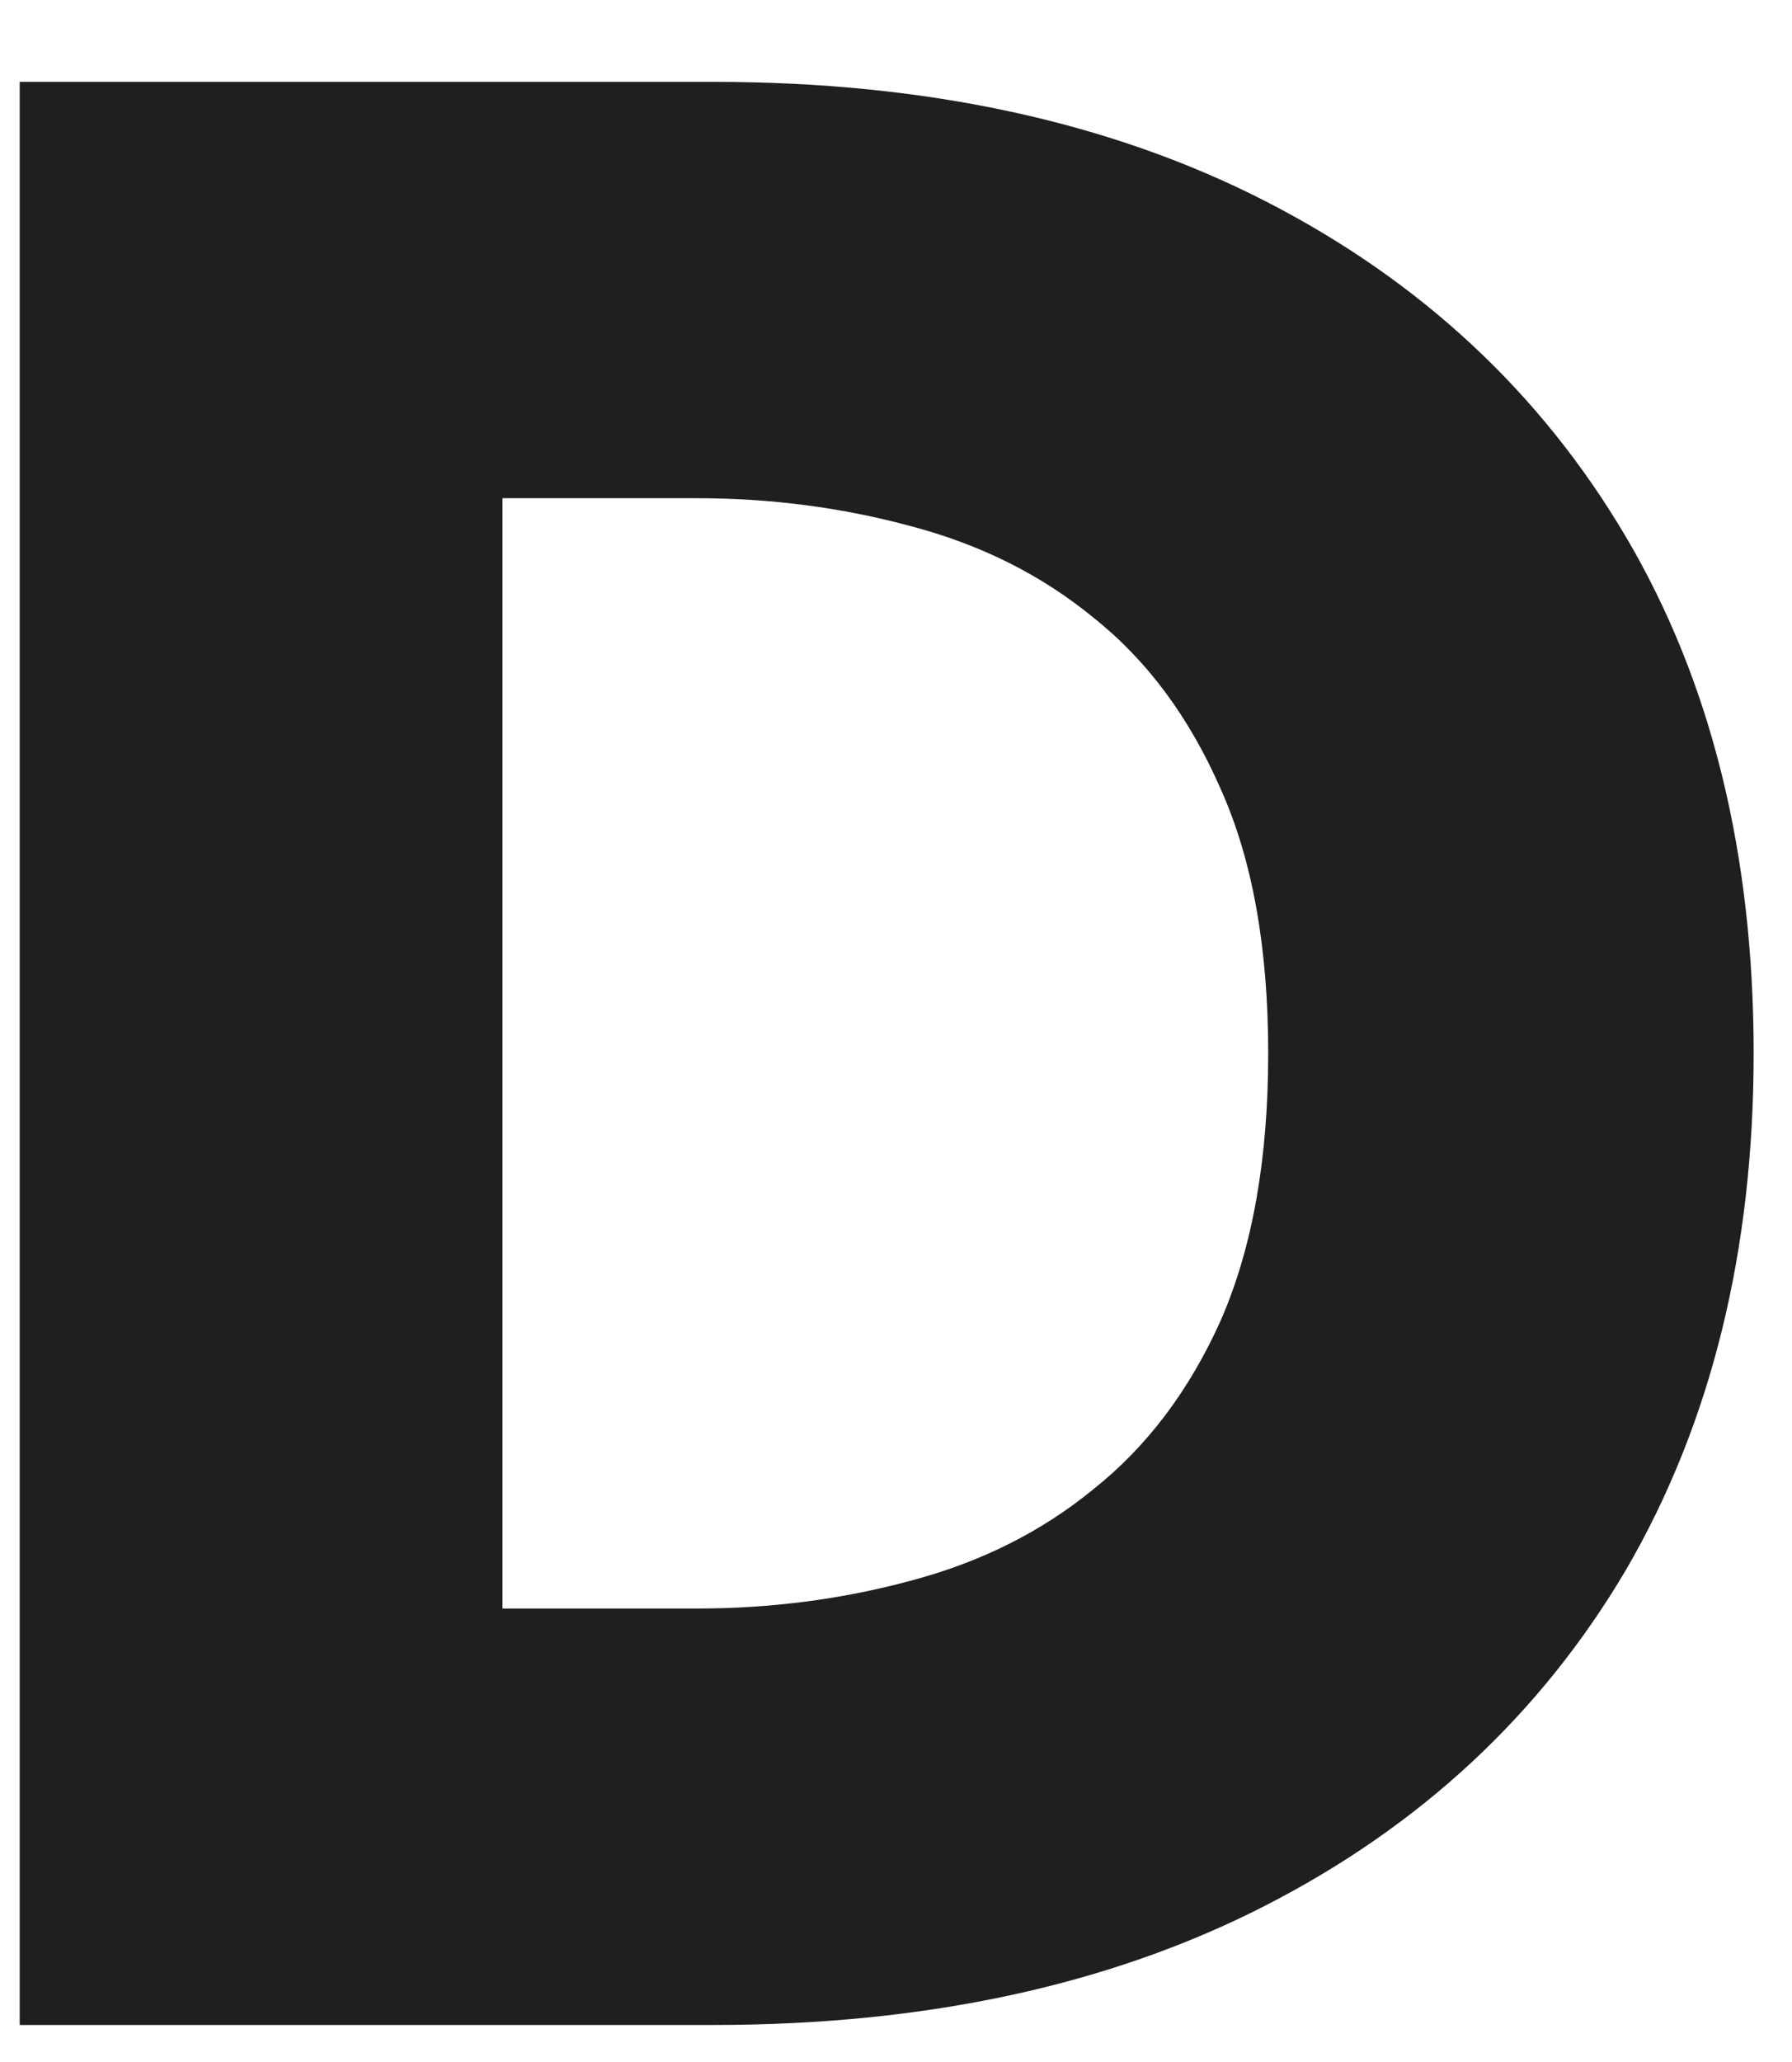 <svg width="20" height="23" viewBox="0 0 20 23" fill="none" xmlns="http://www.w3.org/2000/svg">
<path fill-rule="evenodd" clip-rule="evenodd" d="M0.22 0.913H7.961C10.335 0.913 12.389 1.357 14.123 2.244C15.856 3.132 17.198 4.381 18.148 5.991C19.097 7.601 19.572 9.521 19.572 11.75C19.572 13.958 19.097 15.878 18.148 17.509C17.198 19.119 15.856 20.367 14.123 21.255C12.389 22.143 10.335 22.587 7.961 22.587H0.22V0.913ZM5.608 17.942V5.557H7.775C8.601 5.557 9.395 5.661 10.159 5.867C10.944 6.073 11.625 6.414 12.203 6.889C12.801 7.363 13.276 8.003 13.627 8.808C13.978 9.593 14.154 10.573 14.154 11.75C14.154 12.926 13.978 13.917 13.627 14.722C13.276 15.507 12.801 16.136 12.203 16.611C11.625 17.085 10.944 17.426 10.159 17.633C9.395 17.839 8.601 17.942 7.775 17.942H5.608Z" fill="#1F1F1F"/>
</svg>

